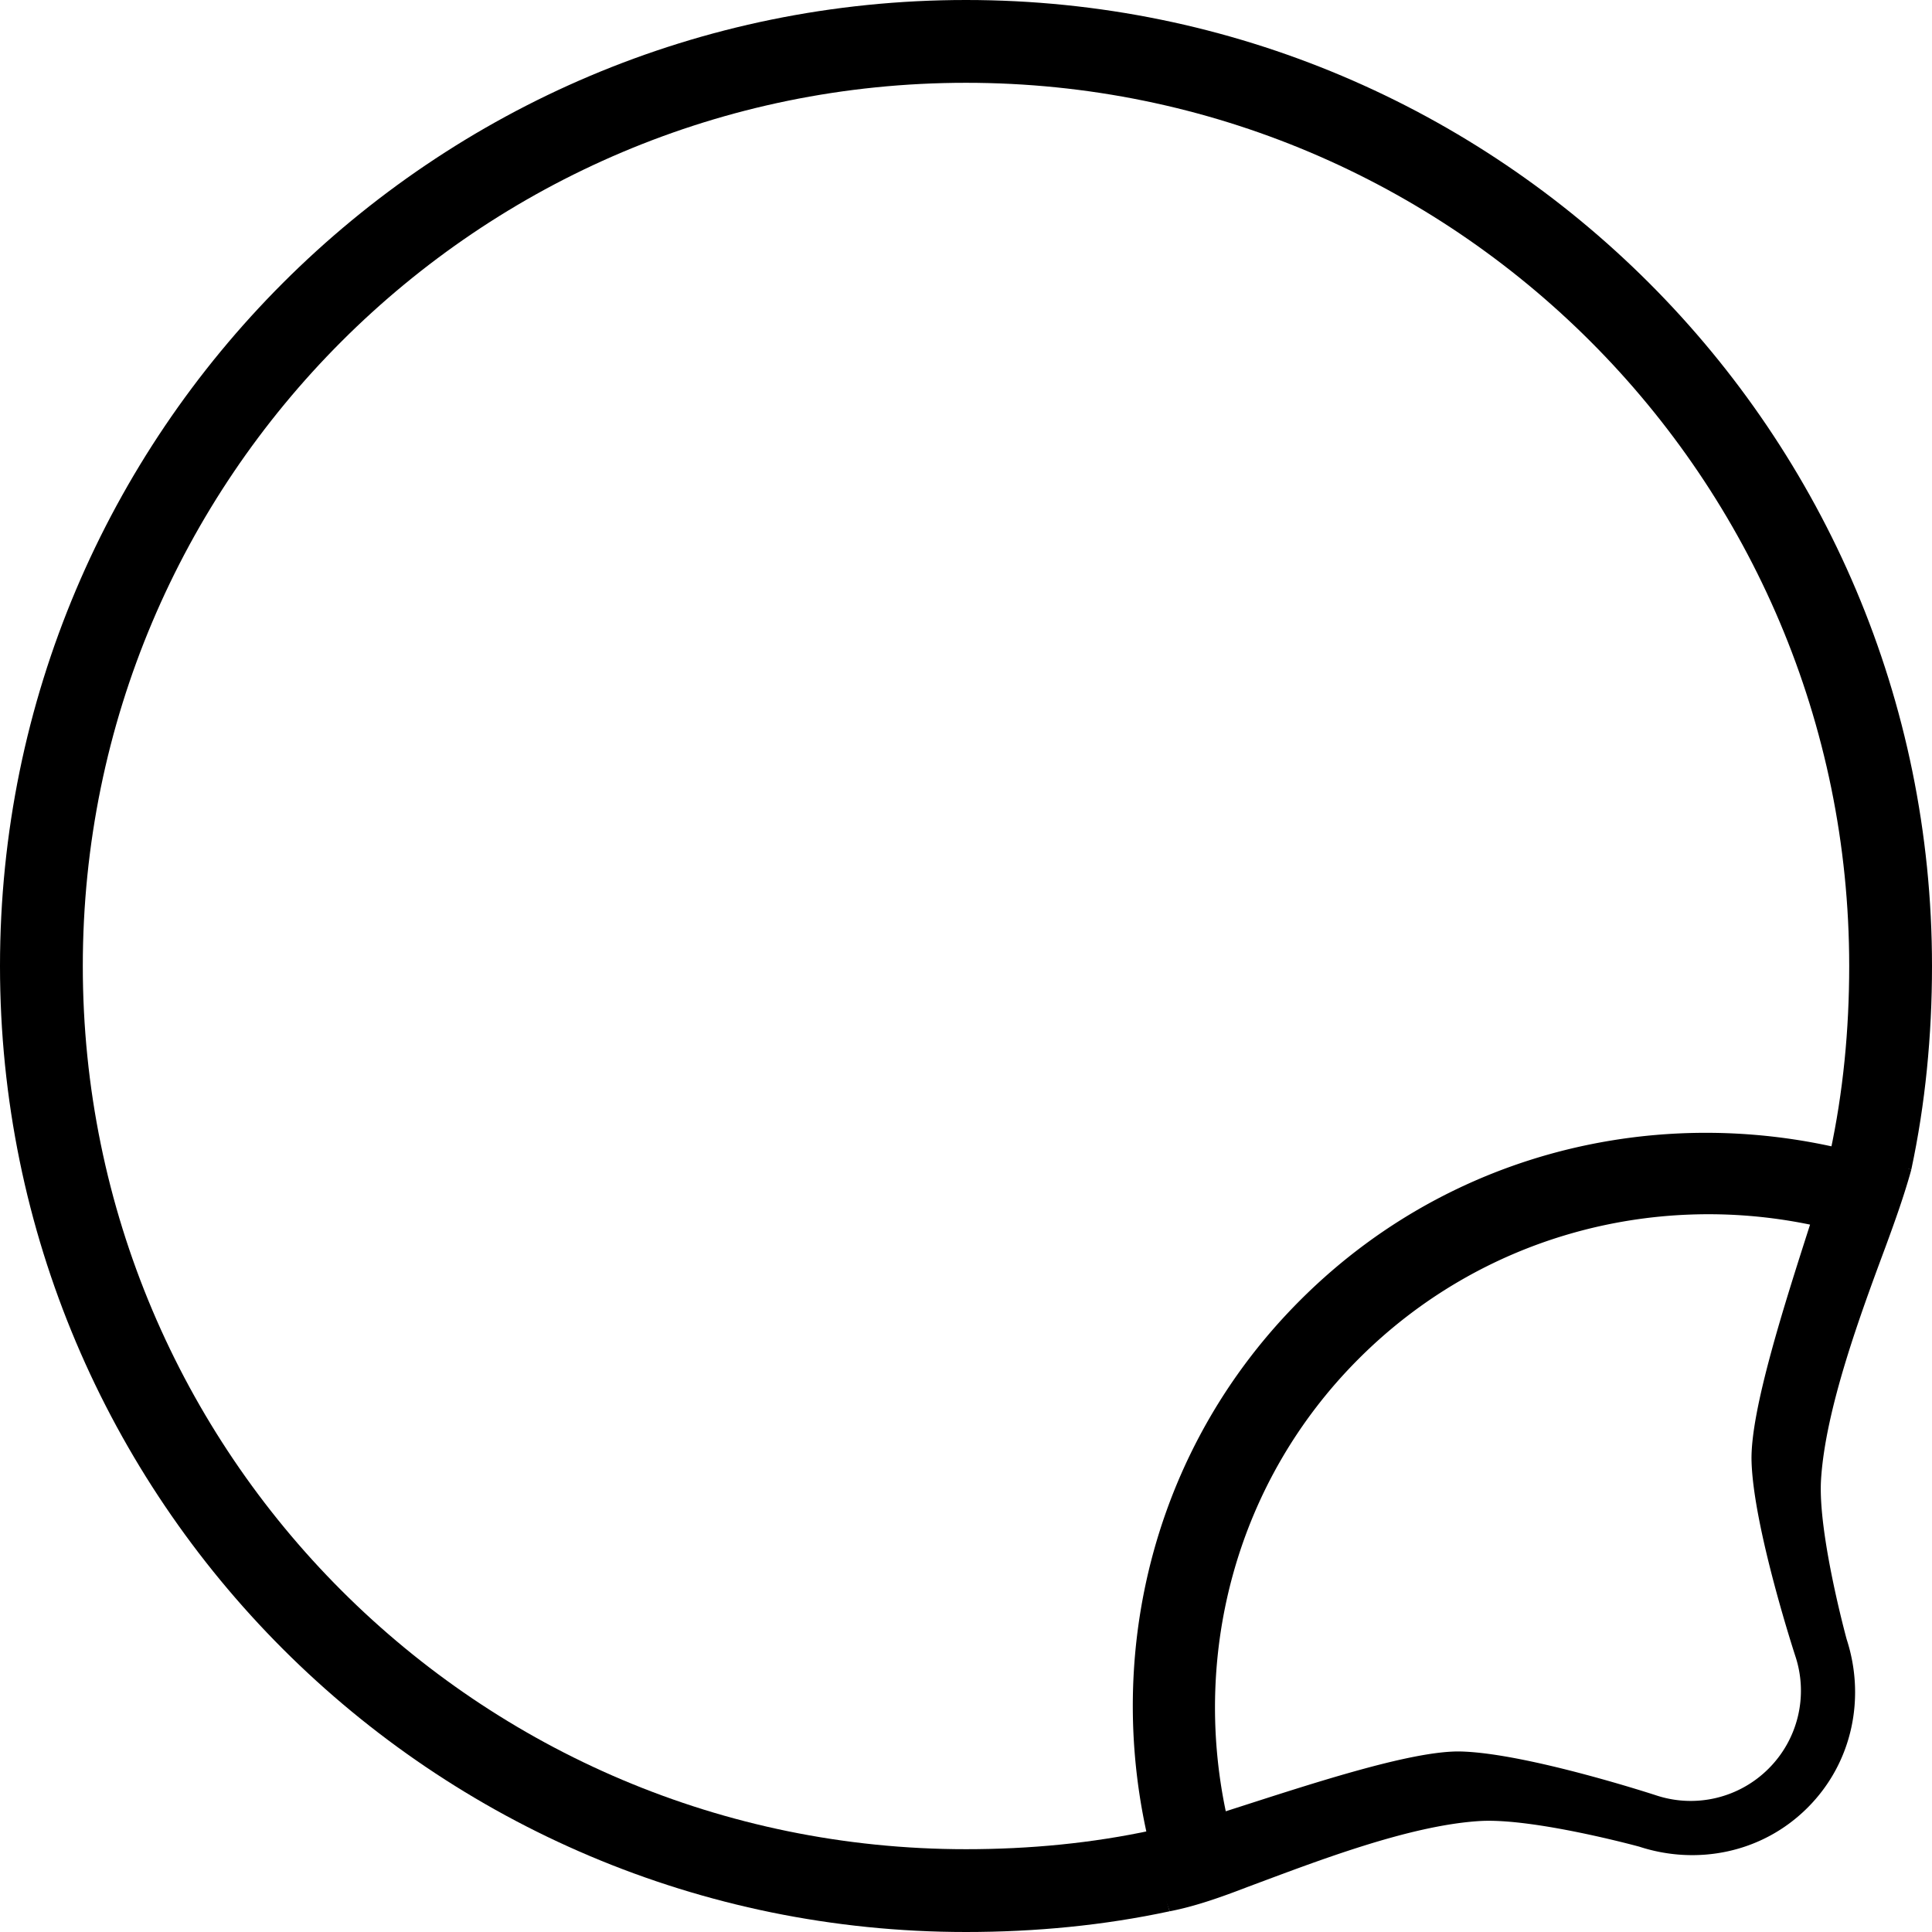 <svg xmlns="http://www.w3.org/2000/svg" version="1.0" width="35" height="35"><path d="M21.19 34.625c.473-.092.944-.261 1.414-.442 1.225-.456 2.909-1.113 4.199-1.193.977-.06 2.894.464 2.894.464 1.04.34 2.223.12 3.05-.707.826-.827 1.046-2.01.707-3.05 0 0-.525-1.917-.464-2.894.08-1.284.717-3.001 1.17-4.22.173-.47.34-.939.465-1.393-3.729-1.382-8.075-.632-11.07 2.364-2.997 2.996-3.747 7.342-2.365 11.071zm1.016-1.812c-.601-2.867.182-5.971 2.409-8.198 2.221-2.221 5.314-3.021 8.176-2.43-.463 1.444-1.086 3.378-1.06 4.286.033 1.211.795 3.536.795 3.536a1.993 1.993 0 0 1-.486 2.033 1.993 1.993 0 0 1-2.033.486s-2.325-.762-3.536-.796c-.905-.025-2.822.621-4.265 1.083z"/><path d="M17.5 0C7.835 0 0 7.835 0 17.5S7.835 35 17.5 35c1.264 0 2.5-.12 3.688-.375-.15-.476-.218-.978-.313-1.469-1.09.235-2.215.344-3.375.344-8.837 0-16-7.163-16-16s7.163-16 16-16 16 7.163 16 16c0 1.16-.11 2.285-.344 3.375.498.062.984.207 1.469.313C34.879 20 35 18.764 35 17.5 35 7.835 27.165 0 17.5 0z"/></svg>